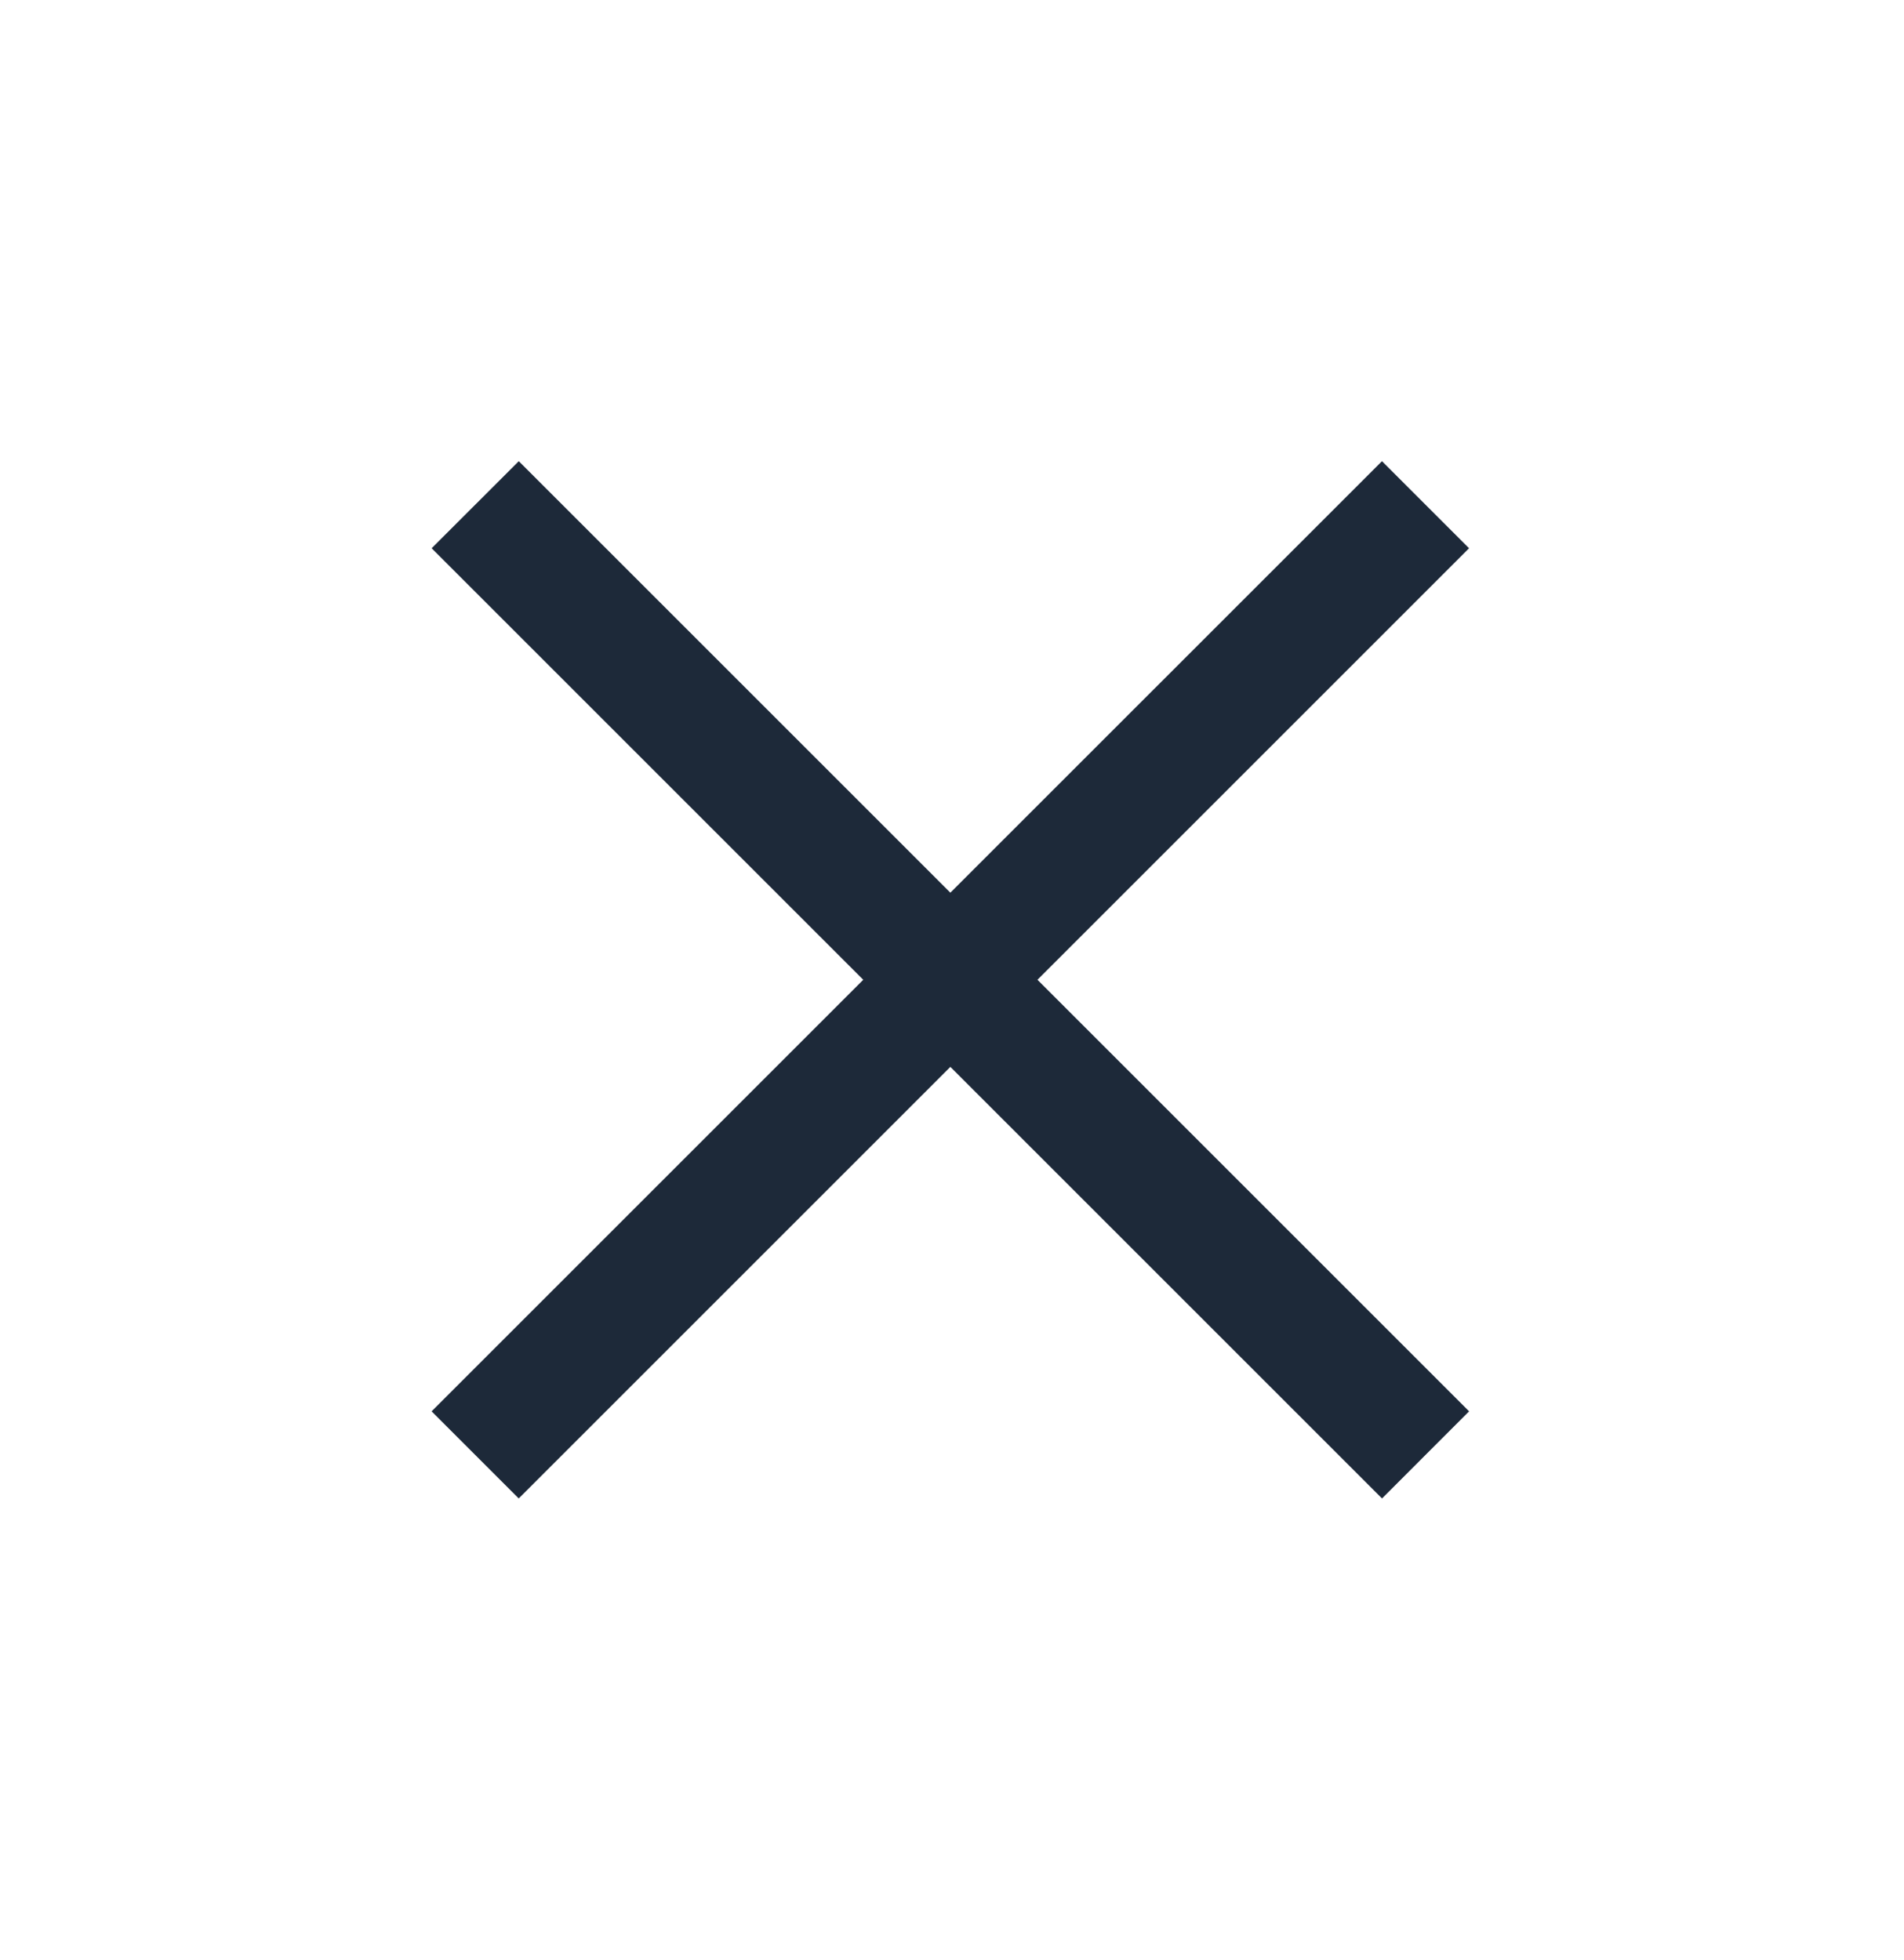<svg width="34" height="35" viewBox="0 0 34 35" fill="none" xmlns="http://www.w3.org/2000/svg">
<path d="M9.264 8.237L26.234 25.207L24.679 26.763L7.708 9.792L9.264 8.237Z" fill="#1D2939"/>
<path d="M26.233 9.792L9.263 26.763L7.707 25.207L24.678 8.237L26.233 9.792Z" fill="#1D2939"/>
</svg>
